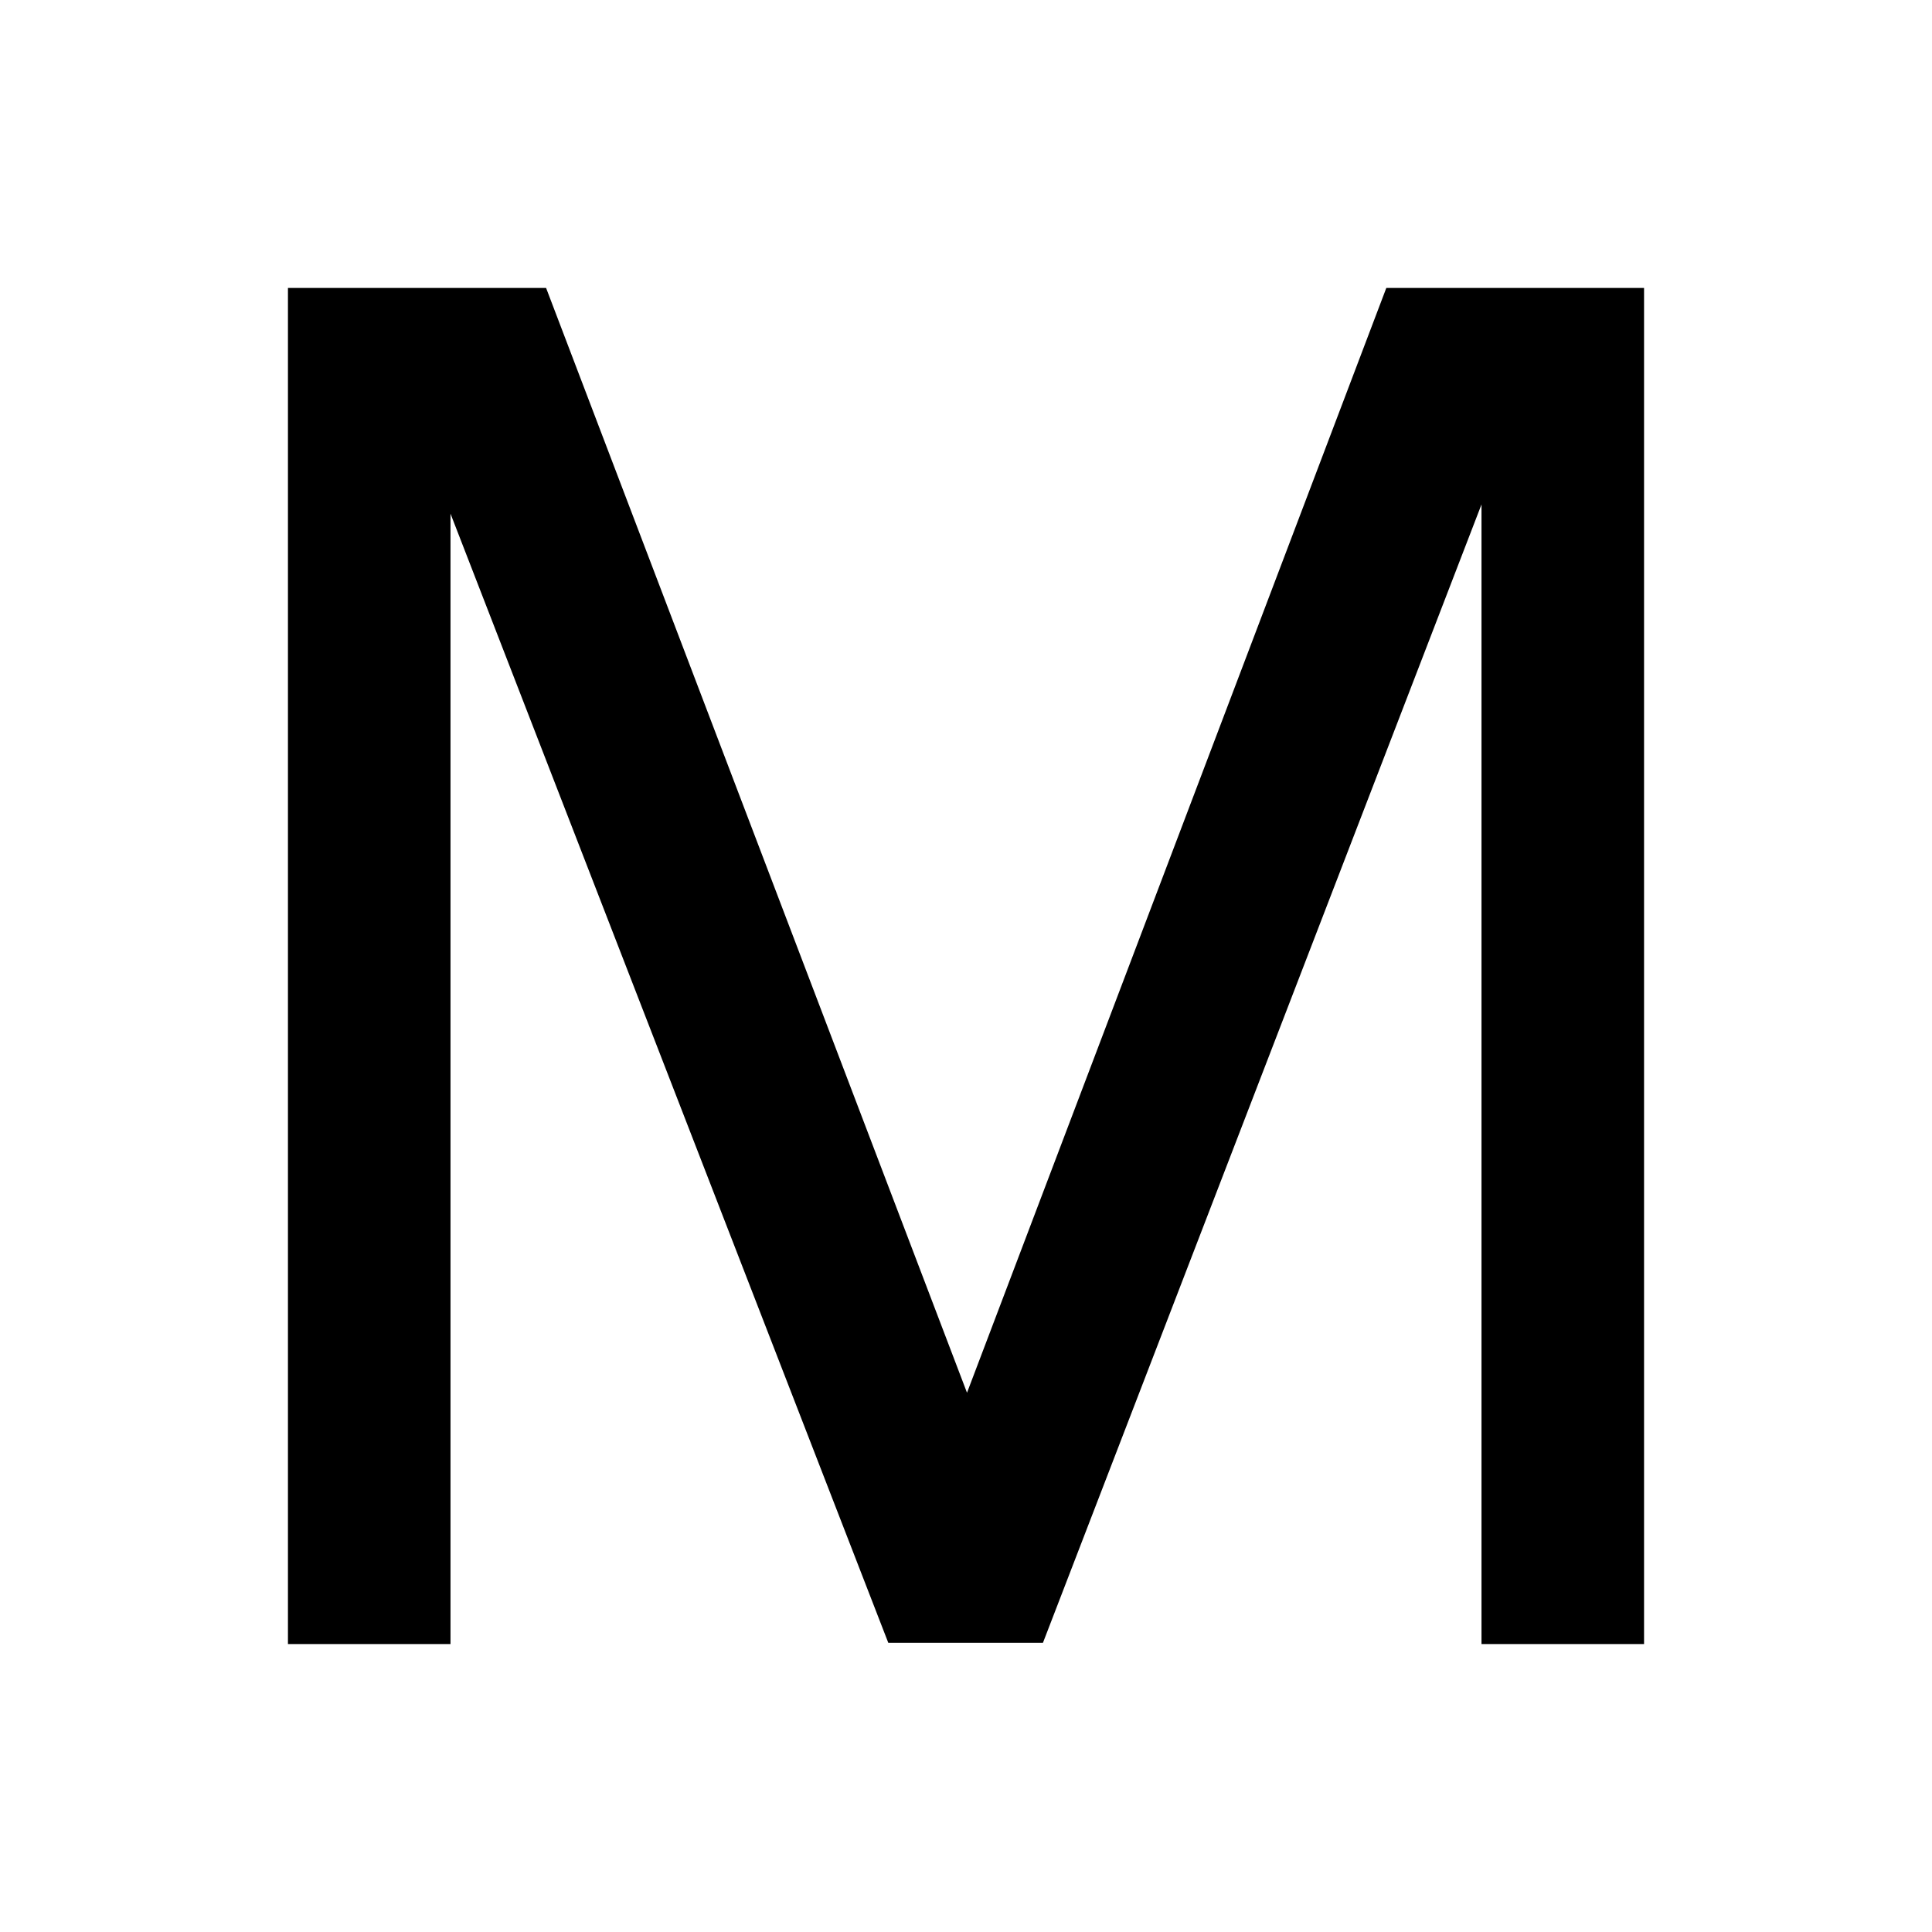 <svg xmlns="http://www.w3.org/2000/svg" height="48" viewBox="0 -960 960 960" width="48"><path d="M143.08-143.08v-673.84h128.27L480.5-267.96l208.35-548.96h128.07v673.84h-80.77v-566.27L518.23-143.69h-76.84L223.85-704.77v561.69h-80.77Z"/></svg>